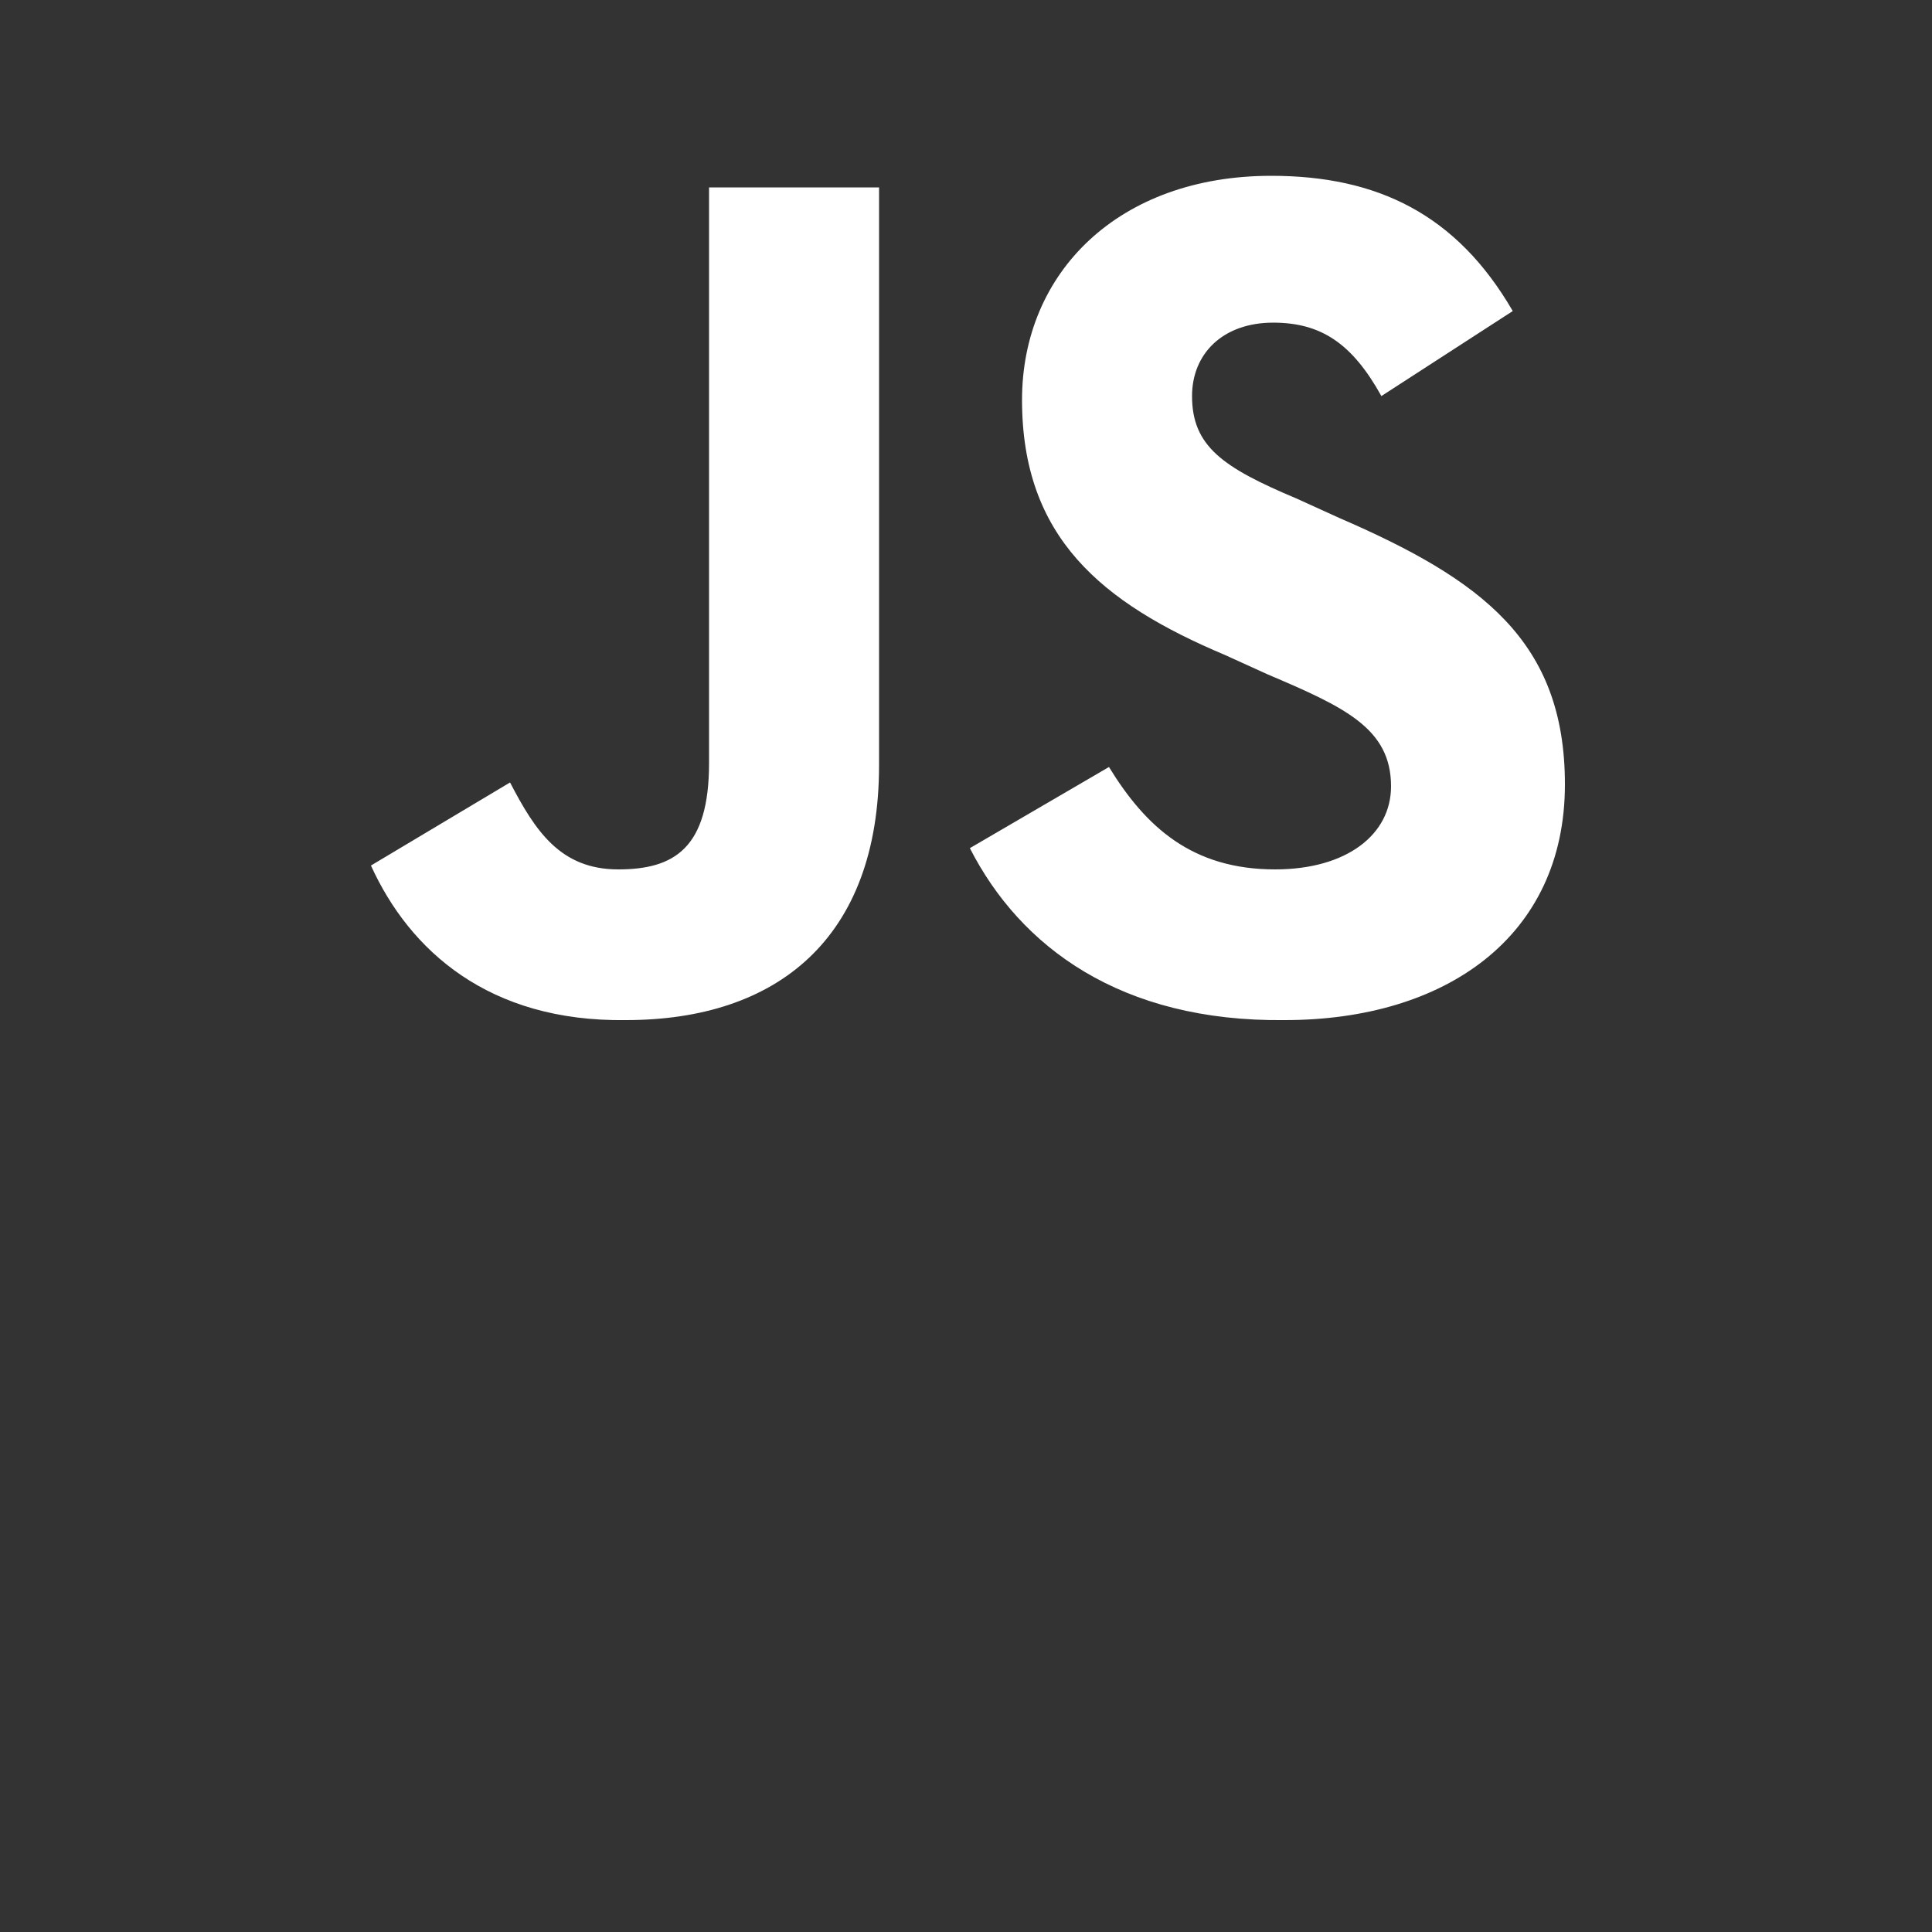 <svg xmlns="http://www.w3.org/2000/svg" xmlns:xlink="http://www.w3.org/1999/xlink" style="enable-background:new 0 0 100 100" id="Layer_1" x="0" y="0" version="1.1" viewBox="0 0 100 100" xml:space="preserve"><rect x="0" y="0" width="100" height="100" fill="#333333" stroke="none"/><style type="text/css">.st0{display:none}.st1{display:inline}.st2{opacity:.641;fill:none;stroke:#fff;stroke-width:6;stroke-linecap:square;enable-background:new}.st3{fill-rule:evenodd;clip-rule:evenodd;fill:#9fb0bf}.st4{fill:none;stroke:#fff;stroke-width:2}.st5{fill-opacity:.4}.st5,.st6{fill-rule:evenodd;clip-rule:evenodd;fill:#fff}.st7{fill:none;stroke:#dce3ee;stroke-width:2}.st10,.st8,.st9{fill:#fff}.st9{display:inline}.st10{display:none}</style><desc>Created with Sketch.</desc><g id="Dev_Portal" class="st0"><g id="Desktop-HD-Copy-2" class="st1" transform="translate(-329, -1323)"><g id="Group-11" transform="translate(329, 1323)"><g id="Group-2-Copy-3" transform="translate(16, 29)"><path id="Line" d="M22,12.5h18.3" class="st2"/><polygon id="Fill-2" points="33.1 6 31.7 7.4 37.3 13.1 31.7 18.7 33.1 20.1 40.1 13.1" class="st3"/><polygon id="Fill-2_1_" points="28.9 20.1 30.3 18.7 24.7 13.1 30.3 7.4 28.9 6 21.8 13.1" class="st3"/><path id="Line-Copy" d="M49,20v11" class="st2"/><path id="Rectangle-33-Copy-7" d="M48.6,8L48.6,8c2.6,0,4.6,2.1,4.6,4.6l0,0c0,2.6-2.1,4.6-4.6,4.6l0,0 c-2.6,0-4.6-2.1-4.6-4.6l0,0C44,10.1,46.1,8,48.6,8z" class="st4"/><g id="Group-4-Copy-3"><path id="Rectangle-33-Copy" d="M5,1h8.8c2.2,0,4,1.8,4,4v16.2c0,2.2-1.8,4-4,4H5c-2.2,0-4-1.8-4-4V5 C1,2.8,2.8,1,5,1z" class="st4"/><path id="Rectangle-33-Copy-2" d="M4.8,3.8H14c0.6,0,1,0.4,1,1V8c0,0.6-0.4,1-1,1H4.8c-0.6,0-1-0.4-1-1V4.8 C3.8,4.2,4.2,3.8,4.8,3.8z" class="st5"/><path id="Rectangle-33-Copy-4" d="M4.8,10.5H14c0.6,0,1,0.4,1,1v3.2c0,0.6-0.4,1-1,1H4.8c-0.6,0-1-0.4-1-1v-3.2 C3.8,10.9,4.2,10.5,4.8,10.5z" class="st5"/><path id="Rectangle-33-Copy-6" d="M4.8,17.2H14c0.6,0,1,0.4,1,1v3.2c0,0.6-0.4,1-1,1H4.8c-0.6,0-1-0.4-1-1v-3.2 C3.8,17.7,4.2,17.2,4.8,17.2z" class="st5"/></g><polygon id="Fill-2_2_" points="56.3 22.2 54.9 20.8 49.2 26.5 43.6 20.8 42.2 22.2 49.2 29.3" class="st3"/></g><g id="Rectangle-33-Copy_1_"><g><path id="path-1" d="M64,63h2c4.4,0,8,3.6,8,8v7c0,4.4-3.6,8-8,8h-2c-4.4,0-8-3.6-8-8v-7C56,66.6,59.6,63,64,63z" class="st6"/></g><path d="M65,64L65,64c4.4,0,8,3.6,8,8v5c0,4.4-3.6,8-8,8l0,0c-4.4,0-8-3.6-8-8v-5C57,67.6,60.6,64,65,64z" class="st7"/></g><g id="Rectangle-33-Copy_2_"><g><path id="path-2" d="M61.5,63h7l0,0c3,0,5.5,2.5,5.5,5.5l0,0l0,0c0,3-2.5,5.5-5.5,5.5h-7l0,0c-3,0-5.5-2.5-5.5-5.5 l0,0l0,0C56,65.5,58.5,63,61.5,63z" class="st6"/></g><path d="M61.5,64C59,64,57,66,57,68.5s2,4.5,4.5,4.5h7c2.5,0,4.5-2,4.5-4.5S71,64,68.5,64H61.5z" class="st7"/></g></g></g></g><g id="Page-1" class="st0"><g id="icons8-Java" class="st1"><path id="Shape" d="M55.9,18.8c3.4,6.8-12.2,11.1-13.6,16.8c-1.3,5.2,9.2,11.3,9.2,11.3c-1.6-2.2-2.8-3.9-4.4-7.3 C44.5,33.9,63.3,28,55.9,18.8z M67.1,28.2c0,0-11.9,0.8-12.5,8c-0.3,3.2,3.1,5,3.2,7.3c0.1,1.9-2,3.4-2,3.4s3.5-0.5,4.7-3.4 c1.3-3.2-2.3-5.6-1.8-8.2C59,32.8,67.1,28.2,67.1,28.2z M45,46.9c0,0-12.2-0.1-12.2,3.3c0,3.5,15.9,3.7,27.3,1.6 c0,0,2.6-1.4,3.4-2.1c-7.5,1.5-23.9,1-23.9-0.3C39.6,48.2,45,46.9,45,46.9z M69.3,47c-1.3-0.1-2.8,0.4-4.1,1.3 c2.6-0.6,4.9,1,4.9,2.9c0,4.2-6,8.2-6,8.2s9.3-1.1,9.3-8C73.4,48.6,71.5,47.1,69.3,47z M40.8,53.2c-1.9,0-4.8,1.6-4.8,3 c0,2.9,14.3,5.1,24.9,0.9l-3.7-2.3C50,57.1,36.8,56.4,40.8,53.2z M43.4,59.4c-2.6,0-4.3,1.8-4.3,3.1c0,4,15.6,4.1,21.8,0L57,60.1 C52.4,62.2,40.7,62.5,43.4,59.4z M32.1,65.6c-3.7-0.1-5.5,1.8-5.5,3.3c0,8.3,40.5,8,40.5-0.5c0-1.4-1.6-2.1-2.1-2.4 c3.3,8.1-33.5,7.5-33.5,2.7c0-1.1,1.9-2.2,4.4-1.7c0,0-0.8-1.1-2-1.3C33.2,65.7,32.6,65.6,32.1,65.6z M73.4,71.8 C67,78.1,49.3,81.9,32.9,78C49.3,84.8,73.3,79.6,73.4,71.8z" class="st8"/></g></g><g class="st0"><path d="M47,14.4c1.8-1,4.2-1,6,0c9.1,5.1,18.1,10.2,27.2,15.4c1.7,1,2.8,2.9,2.8,4.8v30.8c0,2-1.2,4-3,4.9 c-9,5.1-18.1,10.2-27.1,15.3c-1.8,1.1-4.2,1-6-0.2c-2.7-1.6-5.4-3.1-8.1-4.7c-0.6-0.3-1.2-0.6-1.6-1.1c0.3-0.5,1-0.5,1.5-0.7 c1.1-0.4,2.2-0.9,3.2-1.5c0.3-0.2,0.6-0.1,0.8,0.1c2.3,1.3,4.6,2.7,6.9,4c0.5,0.3,1-0.1,1.4-0.3c8.9-5,17.8-10,26.6-15 c0.3-0.2,0.5-0.5,0.5-0.9c0-10.2,0-20.3,0-30.5c0-0.4-0.2-0.8-0.6-1c-9-5.1-18-10.2-27-15.2c-0.3-0.2-0.7-0.2-1.1,0 c-9,5.1-18,10.2-27,15.2c-0.4,0.2-0.6,0.5-0.6,0.9c0,10.2,0,20.3,0,30.5c0,0.4,0.2,0.7,0.5,0.9c2.4,1.4,4.8,2.7,7.2,4.1 c1.4,0.7,3,1.2,4.5,0.6c1.3-0.5,2.2-1.8,2.2-3.2c0-10.1,0-20.2,0-30.3c0-0.4,0.4-0.8,0.8-0.8c1.2,0,2.3,0,3.5,0 c0.5,0,0.8,0.5,0.8,0.9c0,10.2,0,20.4,0,30.5c0,2.7-1.1,5.7-3.6,7c-3.1,1.6-6.9,1.3-10-0.3c-2.6-1.3-5.2-2.9-7.8-4.3 c-1.8-0.9-3.1-2.9-3-4.9V34.6c0-2,1.2-3.9,2.9-4.9C28.9,24.6,38,19.5,47,14.4z" class="st9"/><path d="M54.9,35.7c3.9-0.3,8.2-0.2,11.7,1.8c2.7,1.5,4.3,4.6,4.3,7.7c-0.1,0.4-0.5,0.6-0.9,0.6c-1.1,0-2.3,0-3.4,0 c-0.5,0-0.8-0.4-0.8-0.9c-0.3-1.5-1.1-2.9-2.5-3.6c-2.1-1.1-4.6-1-6.9-1c-1.7,0.1-3.5,0.2-4.9,1.2c-1.1,0.7-1.4,2.3-1,3.5 c0.4,0.9,1.4,1.2,2.2,1.4c4.8,1.2,9.8,1.1,14.4,2.8c1.9,0.7,3.8,2,4.5,4c0.9,2.7,0.5,5.9-1.4,8.1c-1.6,1.8-3.8,2.8-6.1,3.3 c-3,0.7-6.2,0.7-9.2,0.4c-2.9-0.3-5.9-1.1-8.1-3c-1.9-1.7-2.8-4.2-2.7-6.7c0-0.4,0.4-0.7,0.8-0.7c1.2,0,2.3,0,3.5,0 c0.5,0,0.8,0.4,0.8,0.8c0.2,1.4,0.7,2.9,1.9,3.7c2.3,1.5,5.3,1.4,8,1.4c2.2-0.1,4.7-0.1,6.5-1.6c1-0.8,1.2-2.2,1-3.4 c-0.3-1-1.3-1.5-2.3-1.8c-4.7-1.5-9.8-0.9-14.4-2.6c-1.9-0.7-3.7-1.9-4.4-3.9c-1-2.7-0.5-6.1,1.6-8.2C49.1,36.8,52.1,36,54.9,35.7 L54.9,35.7z" class="st9"/></g><path d="M84,46.2L70.2,22.5c-1.2-2.1-4.1-3.8-6.5-3.8H36.3c-2.4,0-5.3,1.7-6.5,3.8L16,46.2c-1.2,2.1-1.2,5.4,0,7.5	l13.7,23.8c1.2,2.1,4.1,3.8,6.5,3.8h27.5c2.4,0,5.3-1.7,6.5-3.8L84,53.8C85.2,51.7,85.2,48.3,84,46.2z M47,31.9	c-0.1-1.6,1.2-2.9,2.7-2.9c1.6-0.1,2.9,1.2,2.9,2.7c0,0.1,0,0.1,0,0.2v16.9c0.1,1.6-1.2,2.9-2.7,2.9C48.3,51.8,47,50.5,47,49	c0-0.1,0-0.1,0-0.2V31.9z M49.9,68c-10.6,0-19.2-8.6-19.2-19.2c0-6.1,2.9-11.8,7.7-15.4c1.1-0.8,2.7-0.6,3.5,0.5s0.6,2.7-0.5,3.5	c-6.3,4.7-7.6,13.5-2.9,19.8s13.5,7.6,19.8,2.9c3.6-2.7,5.7-6.9,5.7-11.4s-2.1-8.7-5.8-11.4c-1.1-0.8-1.4-2.4-0.6-3.5	c0.8-1.1,2.4-1.4,3.5-0.6l0,0c8.5,6.3,10.3,18.3,4.1,26.8C61.7,65.1,56,68,49.9,68z" class="st10"/><path d="M19.2,44.8l7.2-4.3C27.7,43,29,45,32,45c2.9,0,4.7-1.1,4.7-5.5V9.7h8.8v29.9c0,9-5.3,13.2-13.1,13.2	C25.3,52.9,21.2,49.2,19.2,44.8 M50.2,43.9l7.2-4.2c1.9,3.1,4.3,5.3,8.6,5.3c3.7,0,6-1.8,6-4.3c0-3-2.4-4.1-6.4-5.8l-2.2-1	c-6.4-2.7-10.5-6.1-10.5-13.2c0-6.6,5-11.6,12.9-11.6c5.5,0,9.6,2,12.5,7l-6.8,4.4c-1.5-2.7-3.1-3.8-5.6-3.8c-2.6,0-4.2,1.6-4.2,3.8	c0,2.6,1.6,3.7,5.4,5.3l2.2,1c7.4,3.2,11.7,6.4,11.7,13.8c0,7.9-6.2,12.2-14.5,12.2C58,52.9,52.8,49,50.2,43.9" class="st8"/></svg>